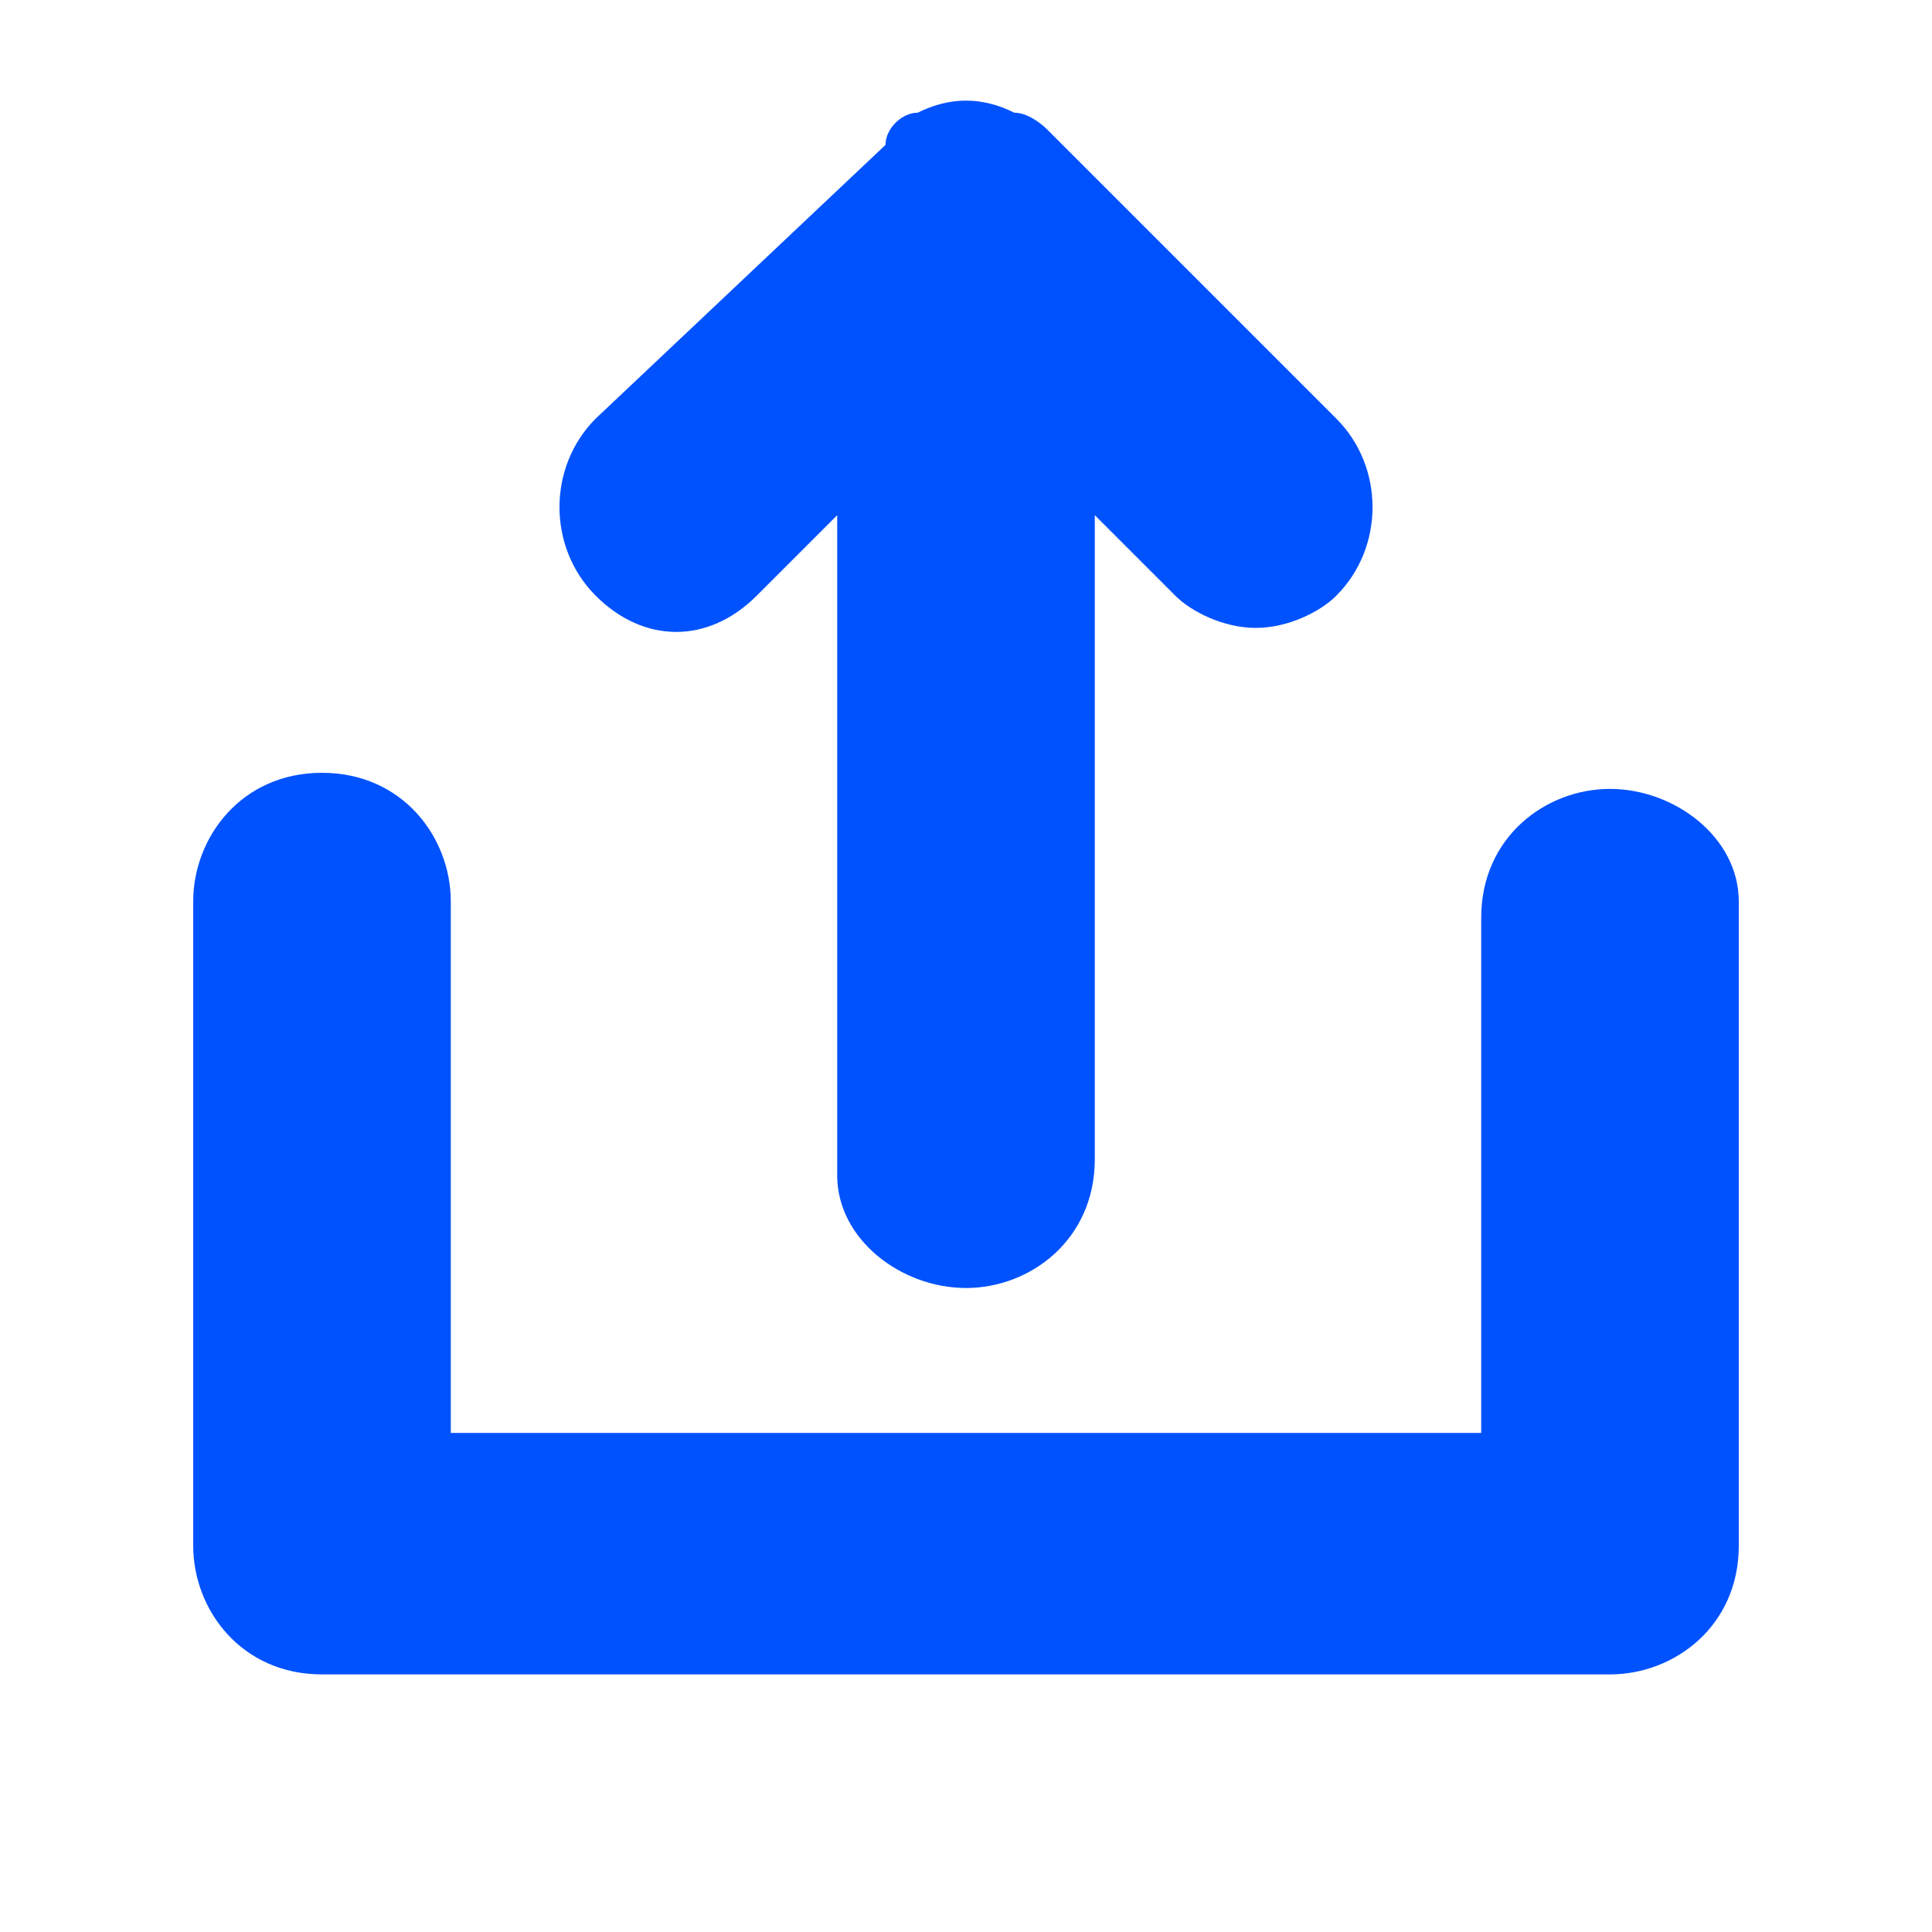 <?xml version="1.0" encoding="utf-8"?>
<!-- Generator: Adobe Illustrator 26.4.1, SVG Export Plug-In . SVG Version: 6.00 Build 0)  -->
<svg version="1.1" id="Capa_1" xmlns="http://www.w3.org/2000/svg" xmlns:xlink="http://www.w3.org/1999/xlink" x="0px" y="0px"
	 viewBox="0 0 12 12" style="enable-background:new 0 0 12 12;" xml:space="preserve">
<style type="text/css">
	.st0{fill:none;}
	.st1{fill:#0052FE;}
</style>
<path class="st0" d="M-2-2.5"/>
<path class="st0" d="M-2-2.5"/>
<path class="st0" d="M-0.4,0.5"/>
<g>
	<path class="st1" d="M4.7,3.7l0.5-0.5v4.1C5.2,7.7,5.6,8,6,8s0.8-0.3,0.8-0.8V3.2l0.5,0.5c0.1,0.1,0.3,0.2,0.5,0.2s0.4-0.1,0.5-0.2
		c0.3-0.3,0.3-0.8,0-1.1L6.5,0.8C6.5,0.8,6.4,0.7,6.3,0.7c-0.2-0.1-0.4-0.1-0.6,0c-0.1,0-0.2,0.1-0.2,0.2L3.7,2.6
		c-0.3,0.3-0.3,0.8,0,1.1S4.4,4,4.7,3.7z"/>
	<path class="st1" d="M10,4.9c-0.4,0-0.8,0.3-0.8,0.8v3.2H2.8V5.6c0-0.4-0.3-0.8-0.8-0.8S1.2,5.2,1.2,5.6v4c0,0.4,0.3,0.8,0.8,0.8h8
		c0.4,0,0.8-0.3,0.8-0.8v-4C10.8,5.2,10.4,4.9,10,4.9z"/>
</g>
</svg>
